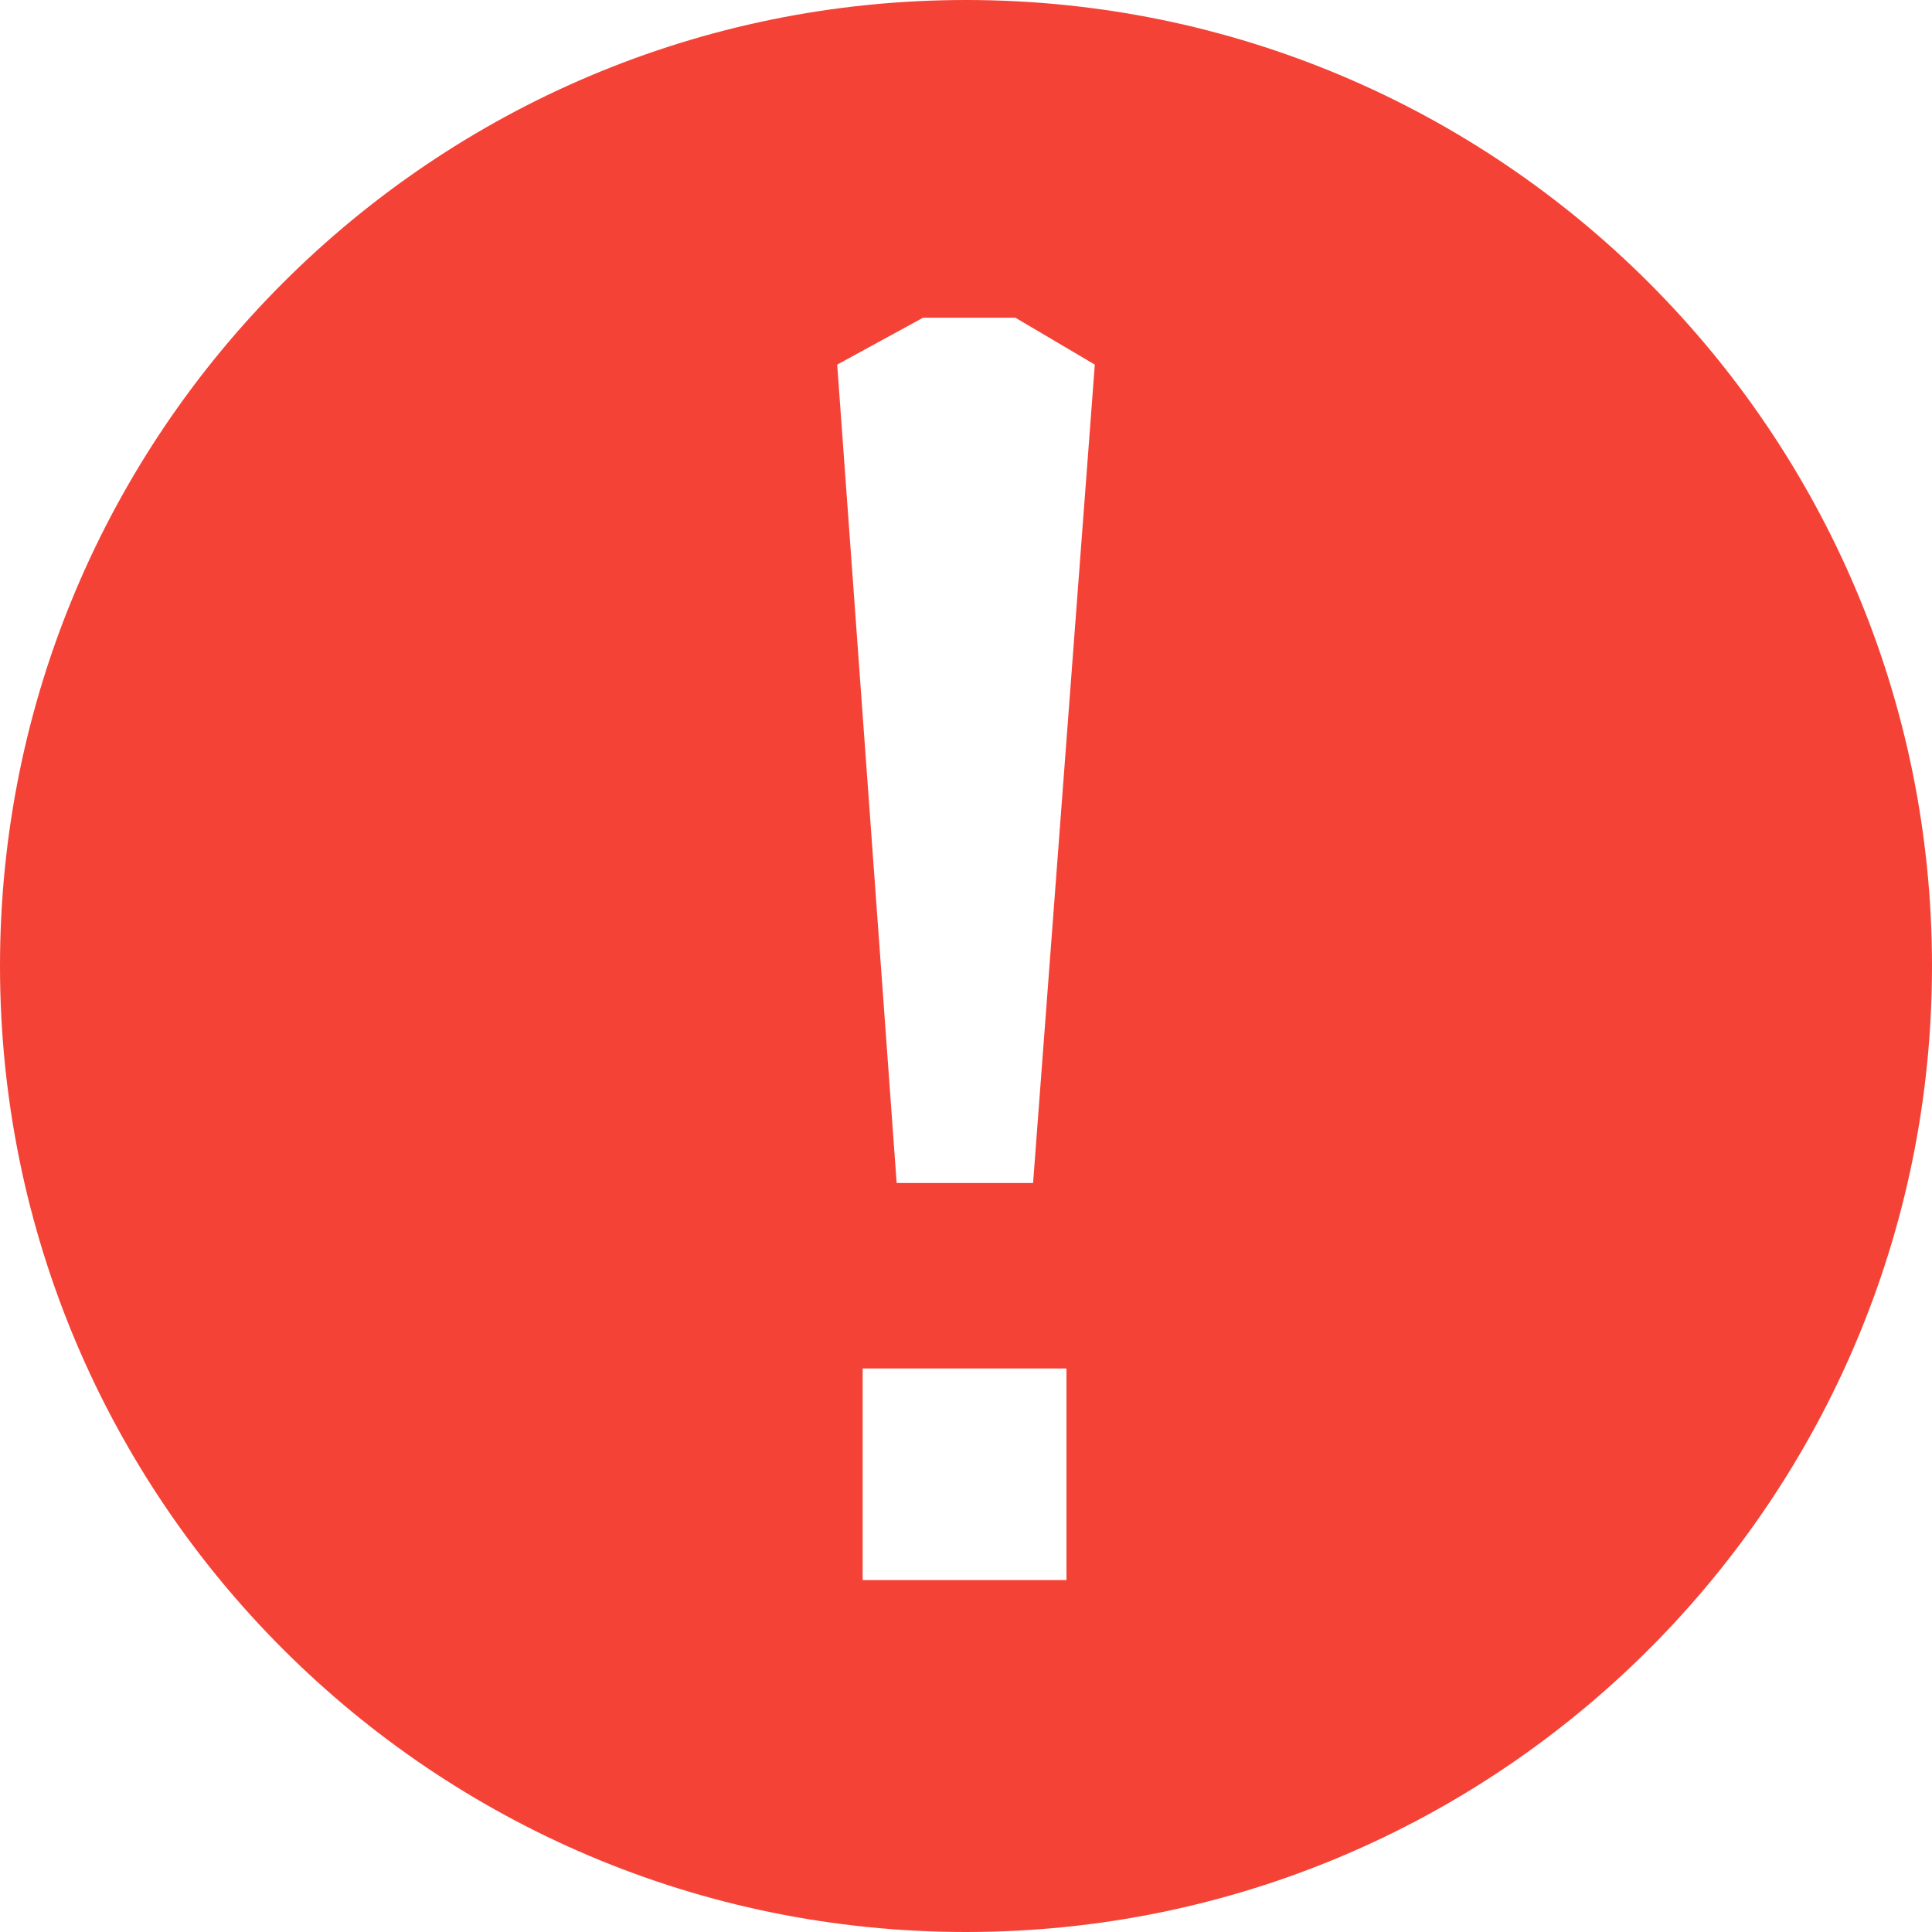 <?xml version="1.0" encoding="utf-8"?>
<!-- Generator: Adobe Illustrator 16.0.0, SVG Export Plug-In . SVG Version: 6.00 Build 0)  -->
<!DOCTYPE svg PUBLIC "-//W3C//DTD SVG 1.1//EN" "http://www.w3.org/Graphics/SVG/1.1/DTD/svg11.dtd">
<svg version="1.1" id="caution" xmlns="http://www.w3.org/2000/svg" xmlns:xlink="http://www.w3.org/1999/xlink" x="0px" y="0px"
	 width="18px" height="18px" viewBox="0.531 0.531 18 18" enable-background="new 0.531 0.531 18 18" xml:space="preserve">
<g>
	<path fill="#F44336" d="M9.531,0.531c-4.971,0-9,4.029-9,9s4.029,9,9,9s9-4.029,9-9S14.502,0.531,9.531,0.531z M10.467,15.252
		H8.568v-1.971h1.899V15.252z M10.156,11.553H8.885L8.331,3.928l0.8-0.437h0.86l0.74,0.437L10.156,11.553z"/>
</g>
</svg>
